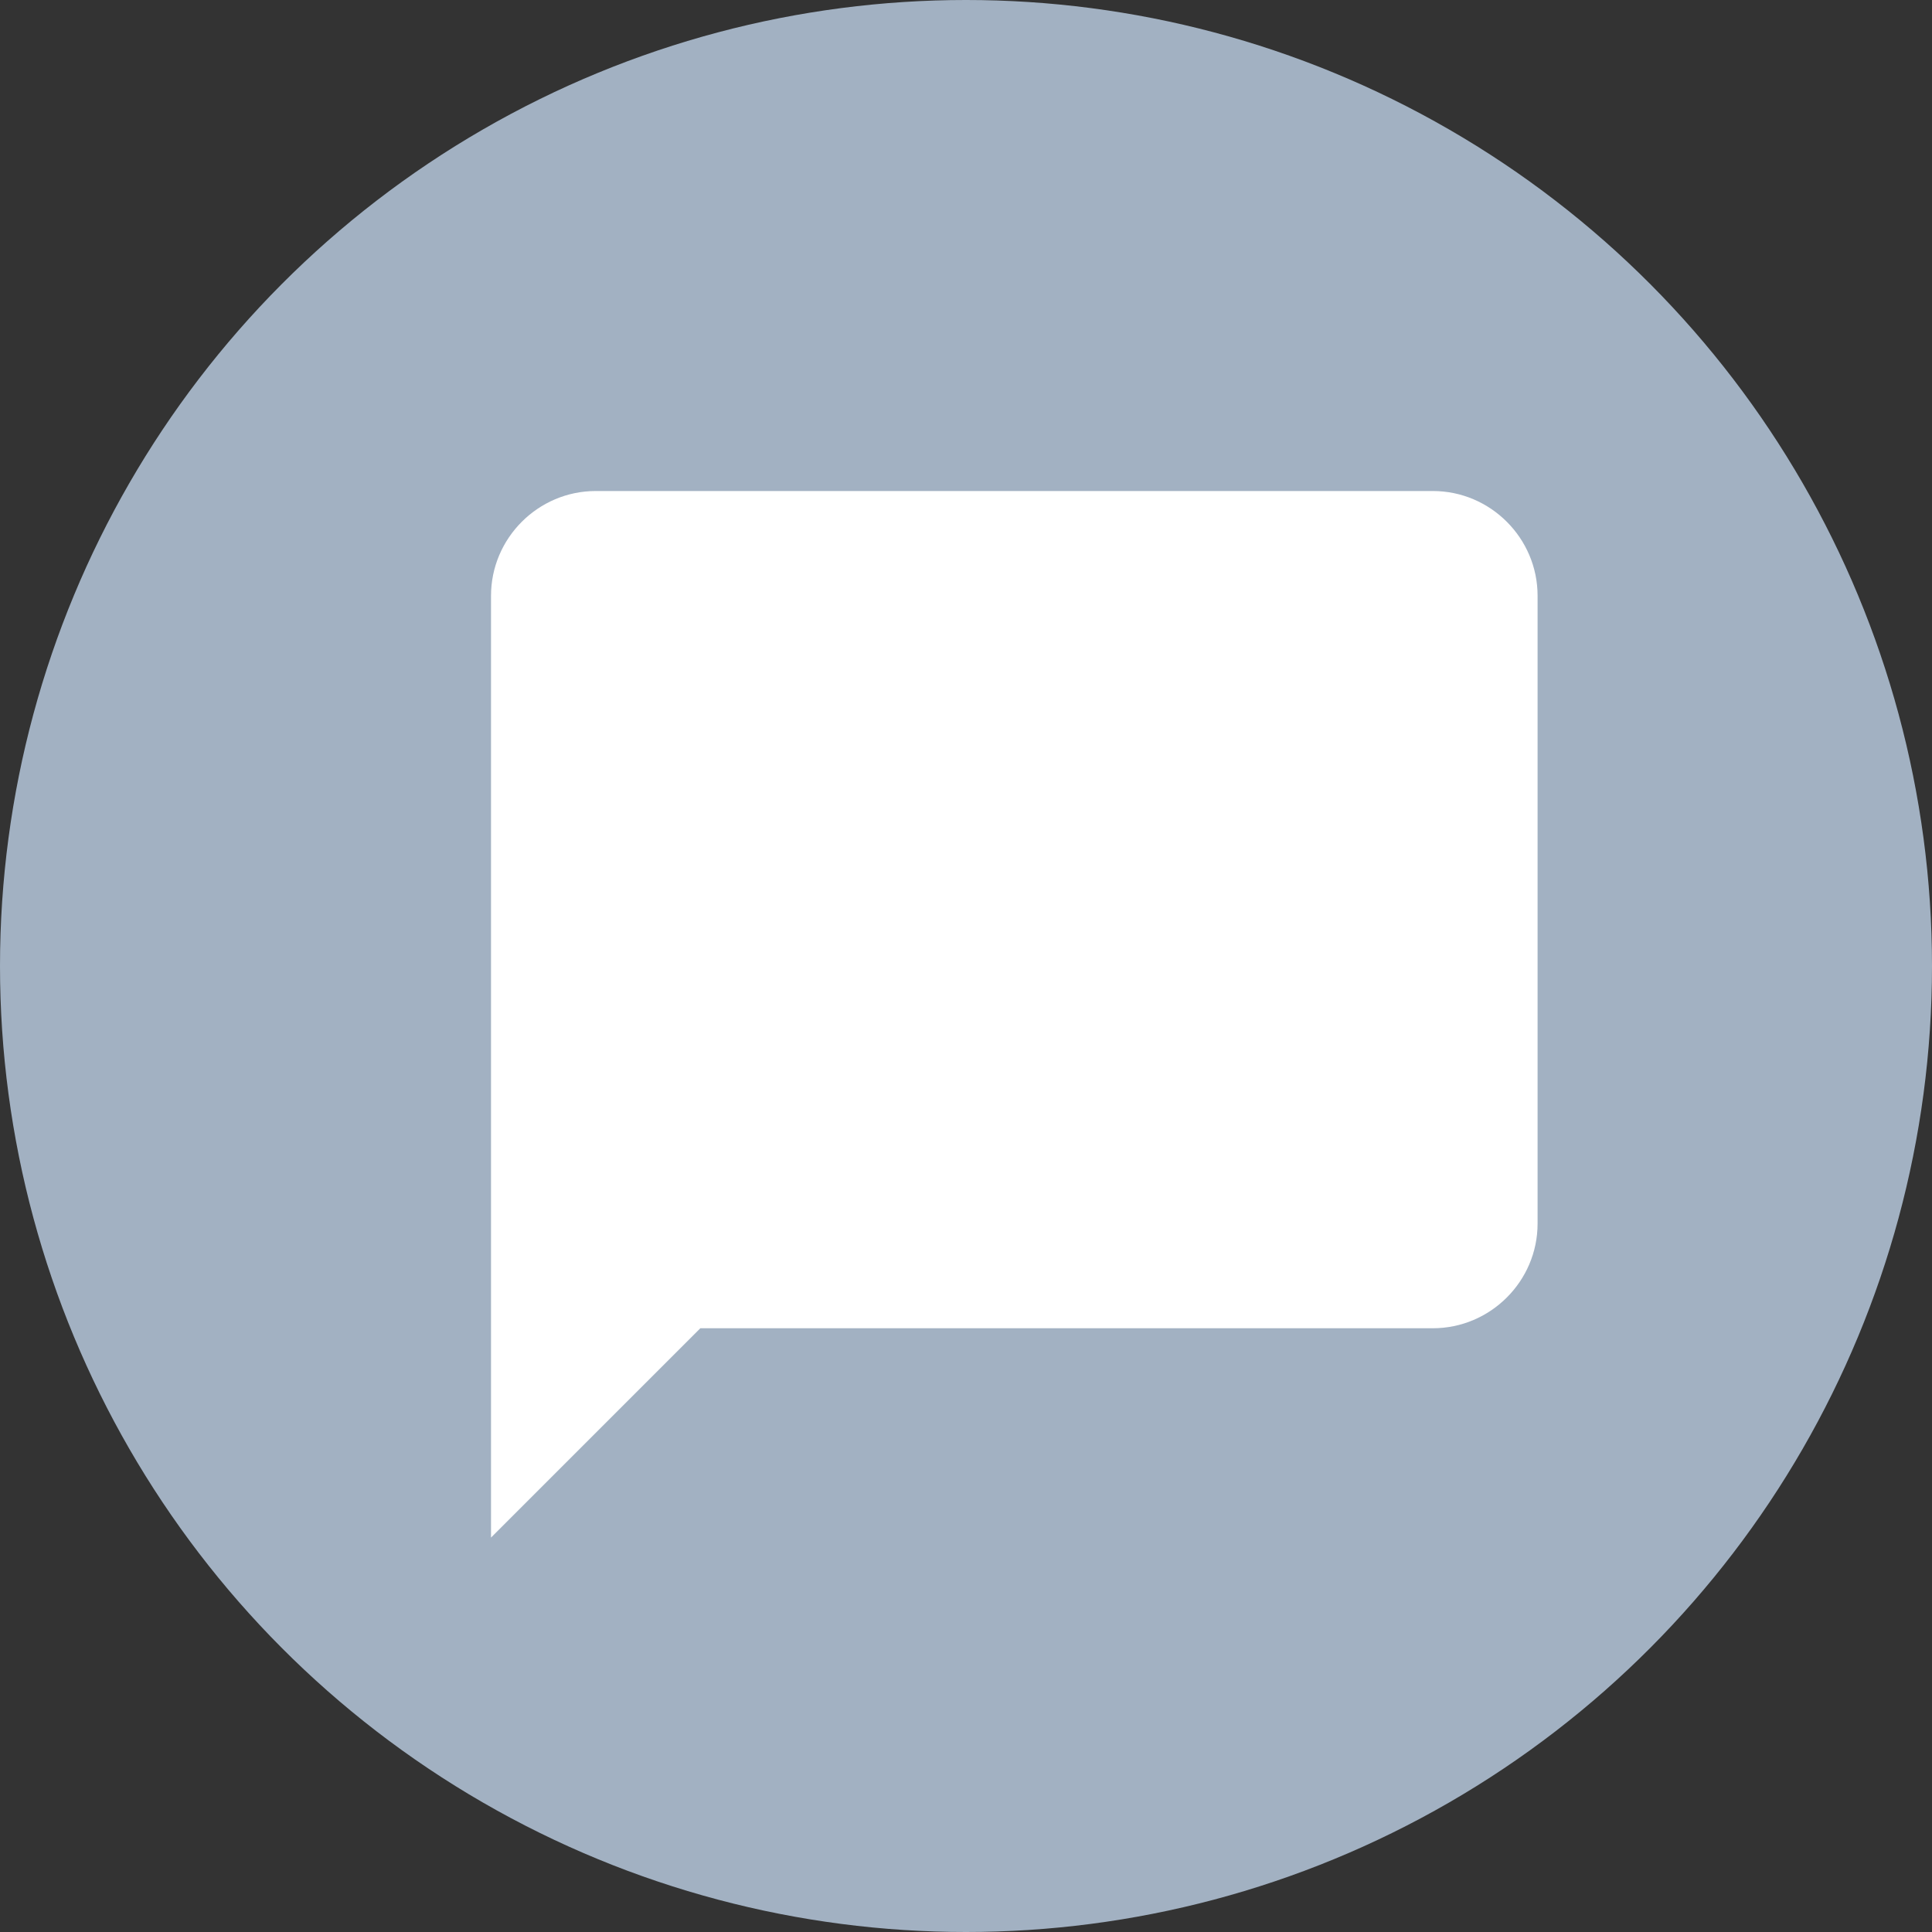 <svg xmlns="http://www.w3.org/2000/svg" width="20" height="20" viewBox="0 0 20 20">
    <rect x="0" y="0" width="20" height="20" fill="#333333" stroke="none"/>
    <g fill="none" fill-rule="evenodd">
        <circle cx="10" cy="10" r="10" fill="#A2B1C2"/>
        <path d="M4 4h13v13H4z"/>
        <path fill="#FFF" fill-rule="nonzero" d="M14.833 5.083H6.167c-.596 0-1.084.488-1.084 1.084v9.75L7.25 13.75h7.583c.596 0 1.084-.488 1.084-1.083v-6.5c0-.596-.488-1.084-1.084-1.084z"/>
    </g>
</svg>
